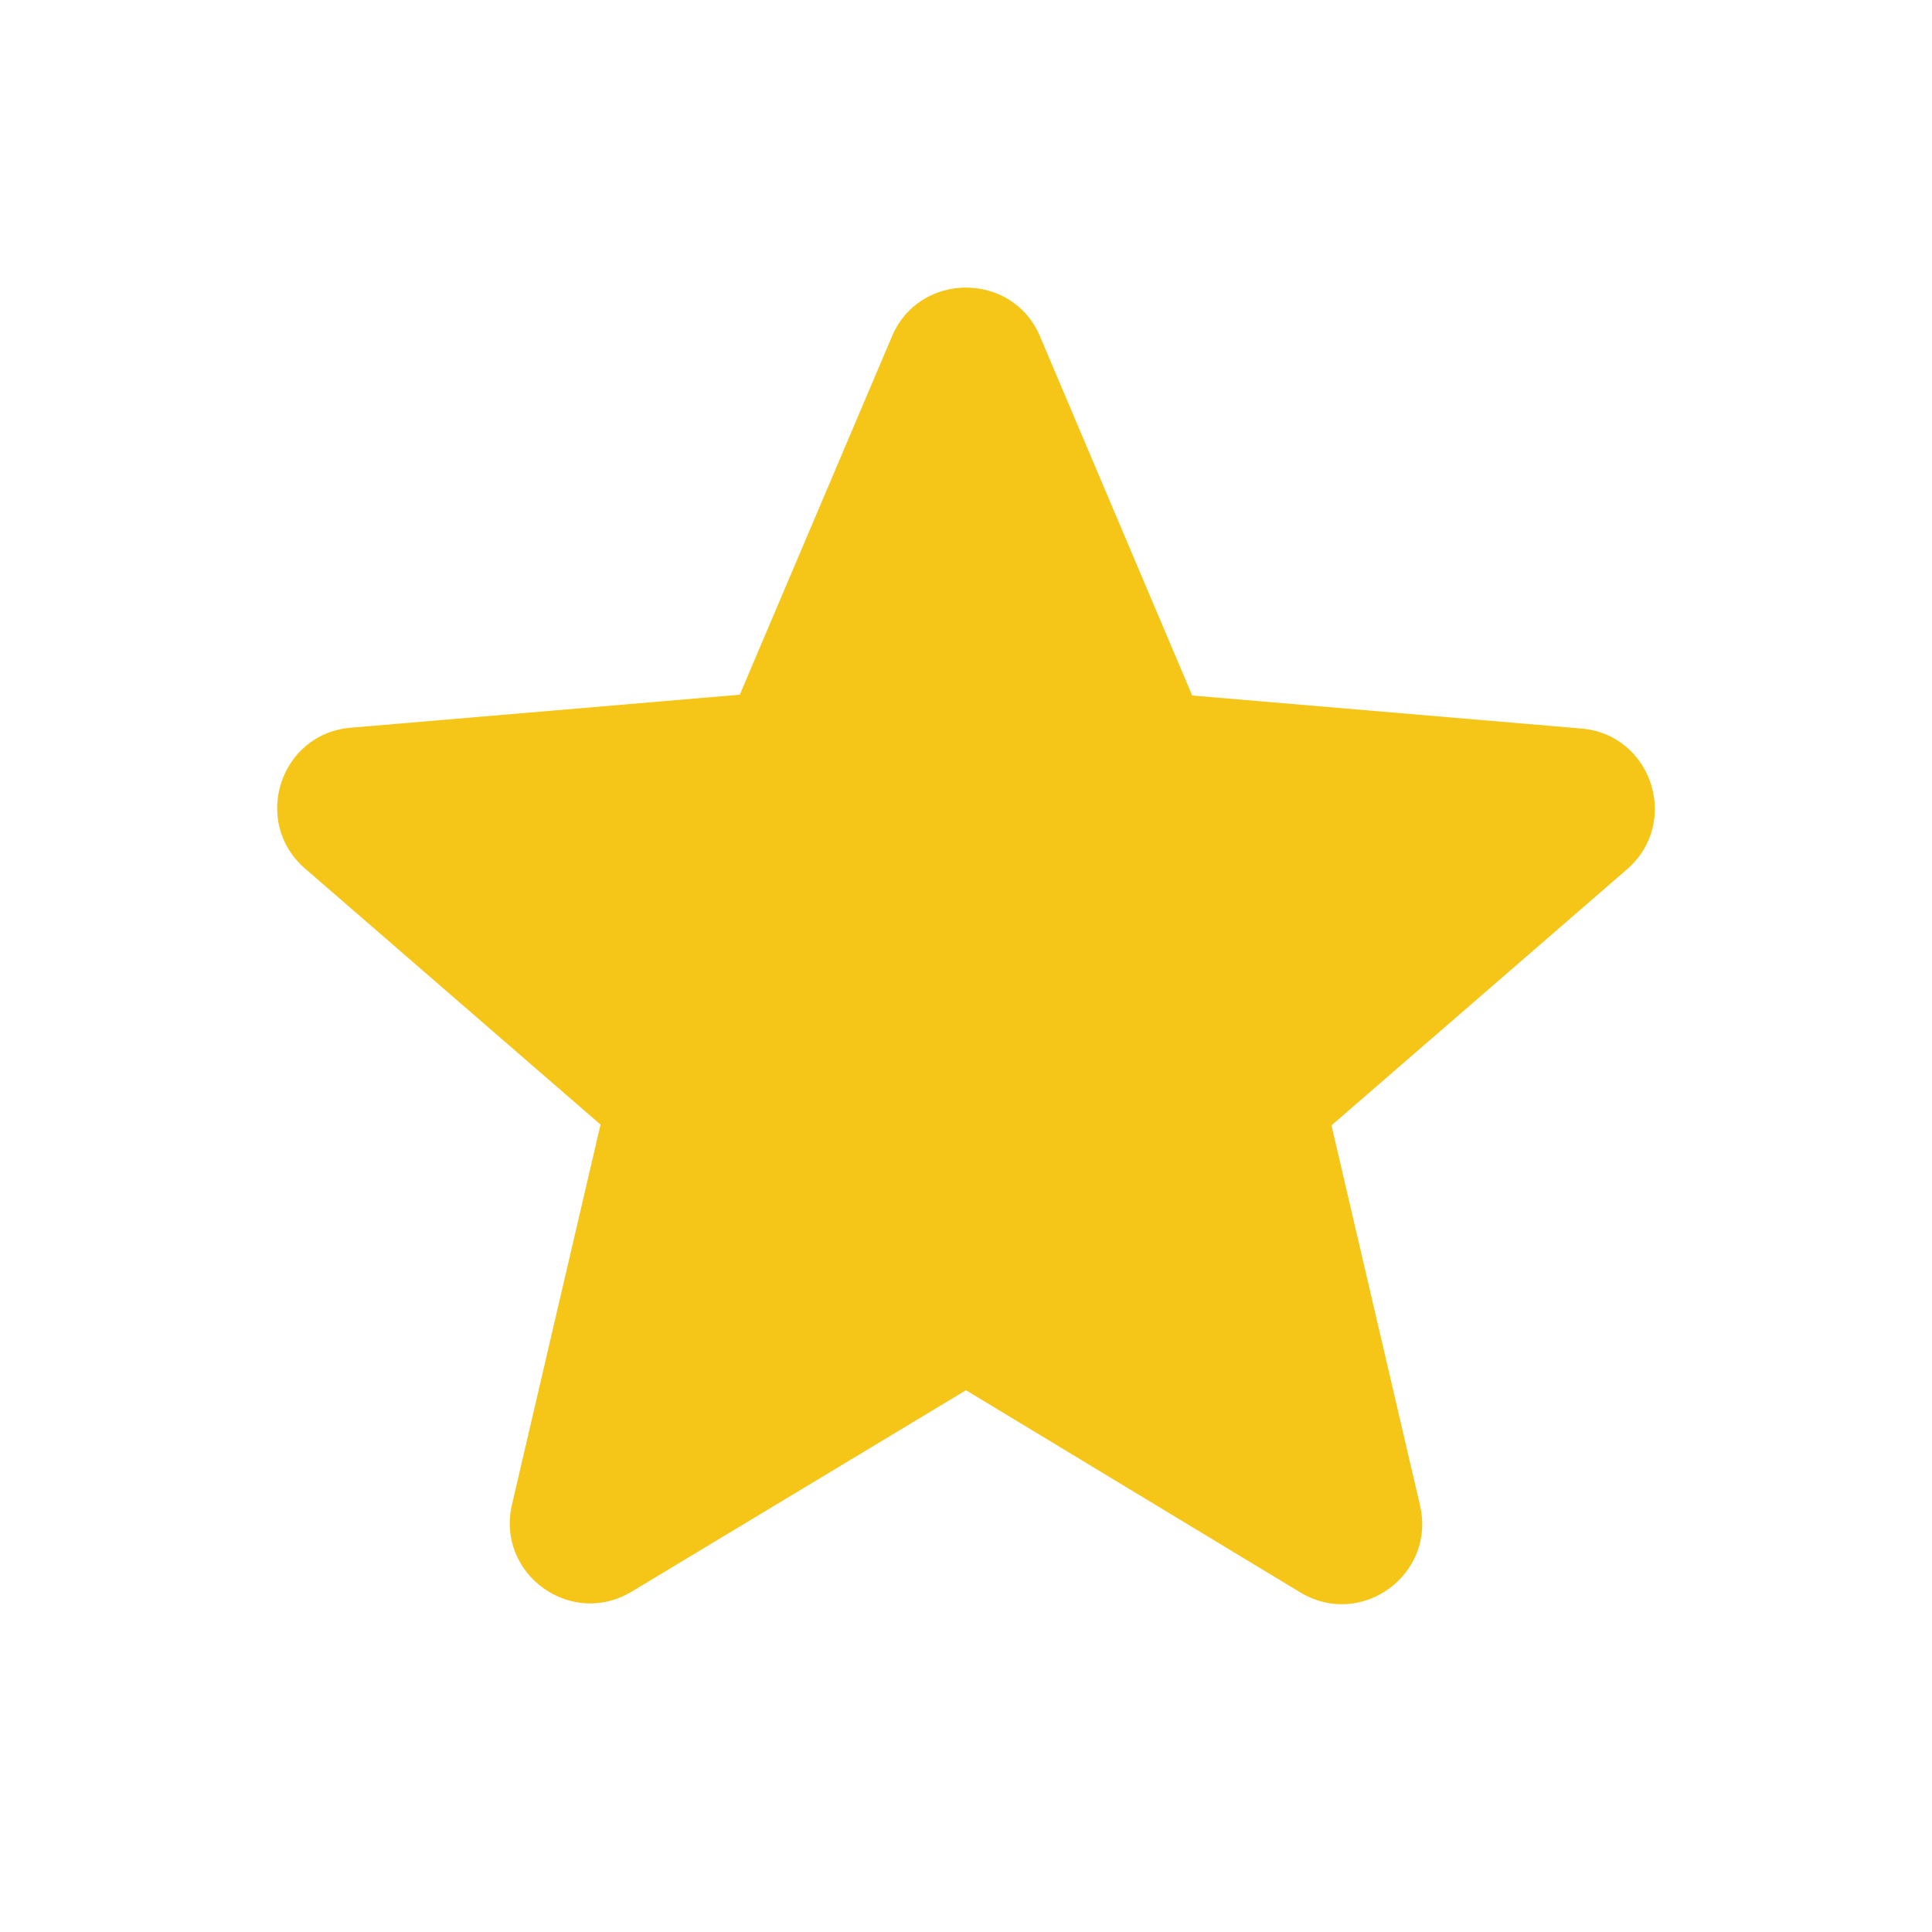 <svg xmlns="http://www.w3.org/2000/svg" width="24" height="24" class="ipc-icon ipc-icon--star sc-7ab21ed2-4 hLFdut" id="iconContext-star" viewBox="0 0 24 24" fill="rgb(245, 197, 24)" role="presentation"><path fill="rgb(245, 197, 24)" d="M12 17.27l4.15 2.51c.76.46 1.69-.22 1.49-1.08l-1.1-4.72 3.67-3.18c.67-.58.31-1.68-.57-1.75l-4.83-.41-1.89-4.46c-.34-.81-1.5-.81-1.84 0L9.19 8.63l-4.83.41c-.88.07-1.24 1.17-.57 1.75l3.67 3.18-1.1 4.72c-.2.86.73 1.54 1.49 1.08l4.15-2.5z"></path></svg>